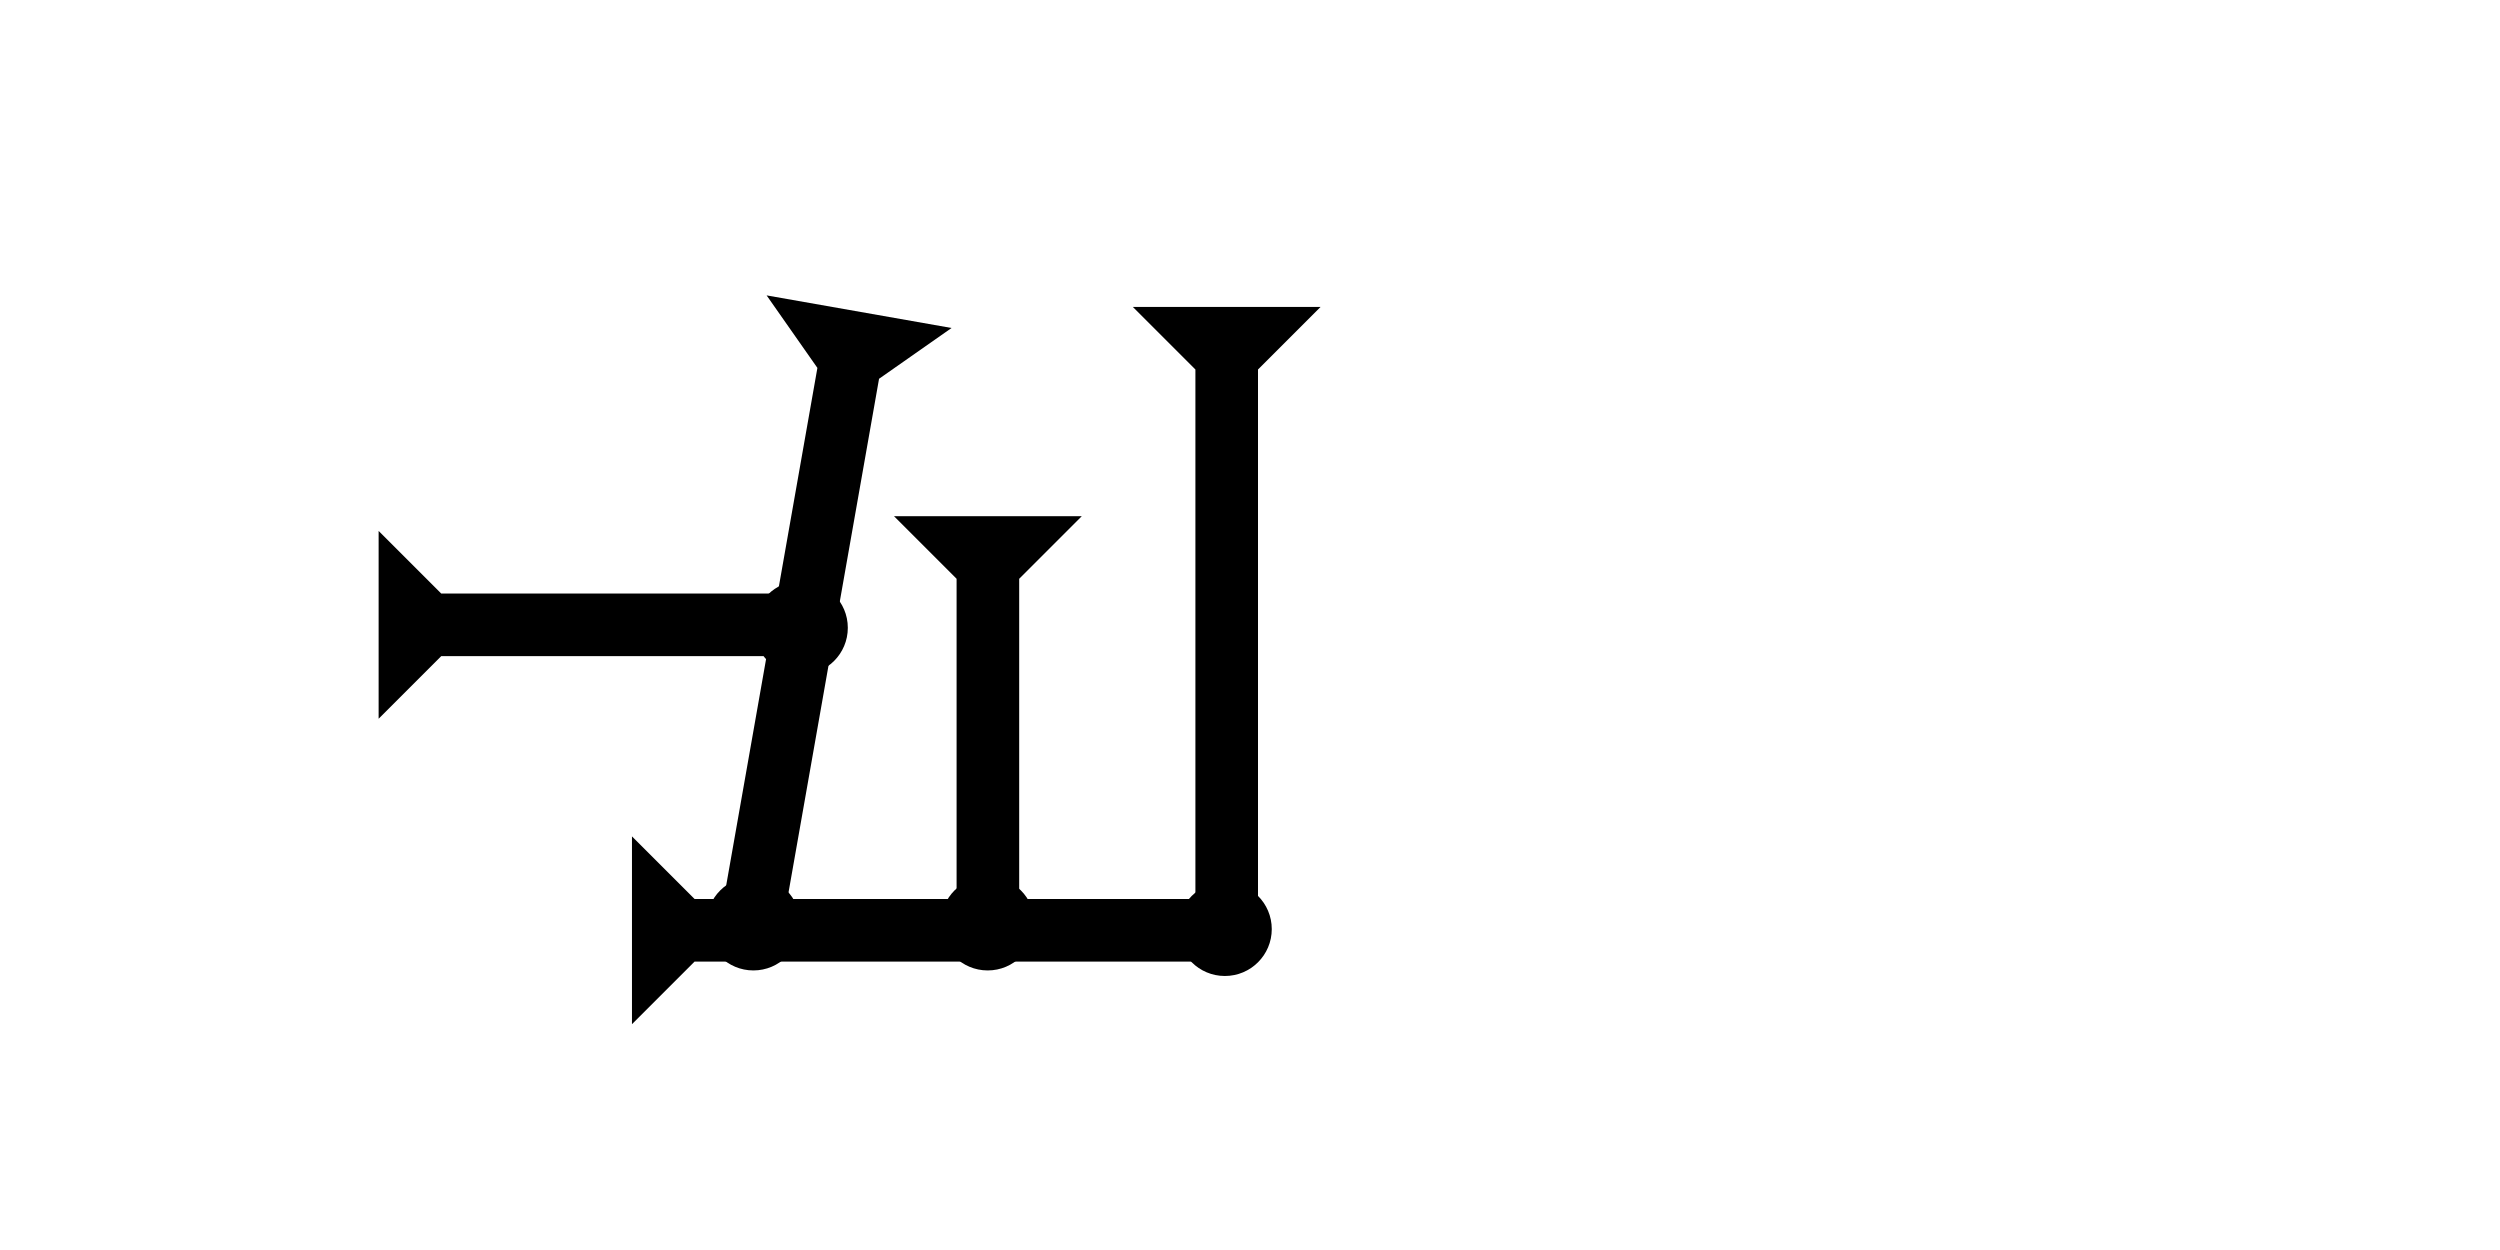 <?xml version="1.0" encoding="UTF-8" standalone="no"?>
<svg
   xmlns:dc="http://purl.org/dc/elements/1.1/"
   xmlns:cc="http://creativecommons.org/ns#"
   xmlns:rdf="http://www.w3.org/1999/02/22-rdf-syntax-ns#"
   xmlns:svg="http://www.w3.org/2000/svg"
   xmlns="http://www.w3.org/2000/svg"
   width="160"
   height="80"
   viewBox="0 0 42.333 21.167"
   version="1.1"
   id="svg8">
  <defs
     id="defs2" />
  <g
     id="layer1">
    <g
       id="g857"
       transform="matrix(0,-0.265,0.265,0,10.701,17.343)">
      <title
         id="title853">Right Horizontal Mark, RH</title>
      <polygon
         points="8,4 8,40 4,40 4,4 0,0 12,0 "
         style="fill:#000000"
         id="polygon855" />
    </g>
    <g
       id="g857-8"
       transform="matrix(0.261,0.046,-0.046,0.261,12.981,5.002)">
      <title
         id="title853-8">Left Down Diagonal Mark, LDD</title>
      <polygon
         points="8,40 4,40 4,4 0,0 12,0 8,4 "
         style="fill:#000000"
         id="polygon855-3" />
    </g>
    <g
       id="g59"
       transform="matrix(0.265,0,0,0.265,19.182,5.197)">
      <title
         id="title55">Down Vertical Mark, DV</title>
      <polygon
         points="8,4 8,40 4,40 4,4 0,0 12,0 "
         style="fill:#000000"
         id="polygon57" />
    </g>
    <circle
       style="fill:#000000;fill-rule:evenodd;stroke-width:0.265"
       id="path839"
       cx="20.741"
       cy="15.733"
       r="0.794">
      <title
         id="title109">Southeast Corner Connector, SEC</title>
    </circle>
    <circle
       style="fill:#000000;fill-rule:evenodd;stroke-width:0.265"
       id="circle113"
       cx="12.757"
       cy="15.639"
       r="0.794">
      <title
         id="title111">Other 2 Touch Connector, O2T</title>
    </circle>
    <g
       id="g239"
       transform="matrix(0.265,0,0,0.265,15.138,8.741)">
      <title
         id="title235">Down Vertical Mark, DV</title>
      <polygon
         points="8,25 4,25 4,4 0,0 12,0 8,4 "
         style="fill:#000000"
         id="polygon237" />
    </g>
    <g
       id="g256"
       transform="matrix(0,-0.265,0.265,0,6.411,12.171)">
      <title
         id="title252">Right Horizontal Mark, RH</title>
      <polygon
         points="0,0 12,0 8,4 8,25 4,25 4,4 "
         style="fill:#000000"
         id="polygon254" />
    </g>
    <circle
       style="fill:#000000;fill-rule:evenodd;stroke-width:0.265"
       id="circle260"
       cx="16.725"
       cy="15.639"
       r="0.794">
      <title
         id="title258">Bottom 2 Touch Connector, B2T</title>
    </circle>
    <circle
       style="fill:#000000;fill-rule:evenodd;stroke-width:0.265"
       id="circle264"
       cx="13.562"
       cy="10.631"
       r="0.794">
      <title
         id="title262">Other 2 Touch Connector, O2T</title>
    </circle>
  </g>
</svg>
